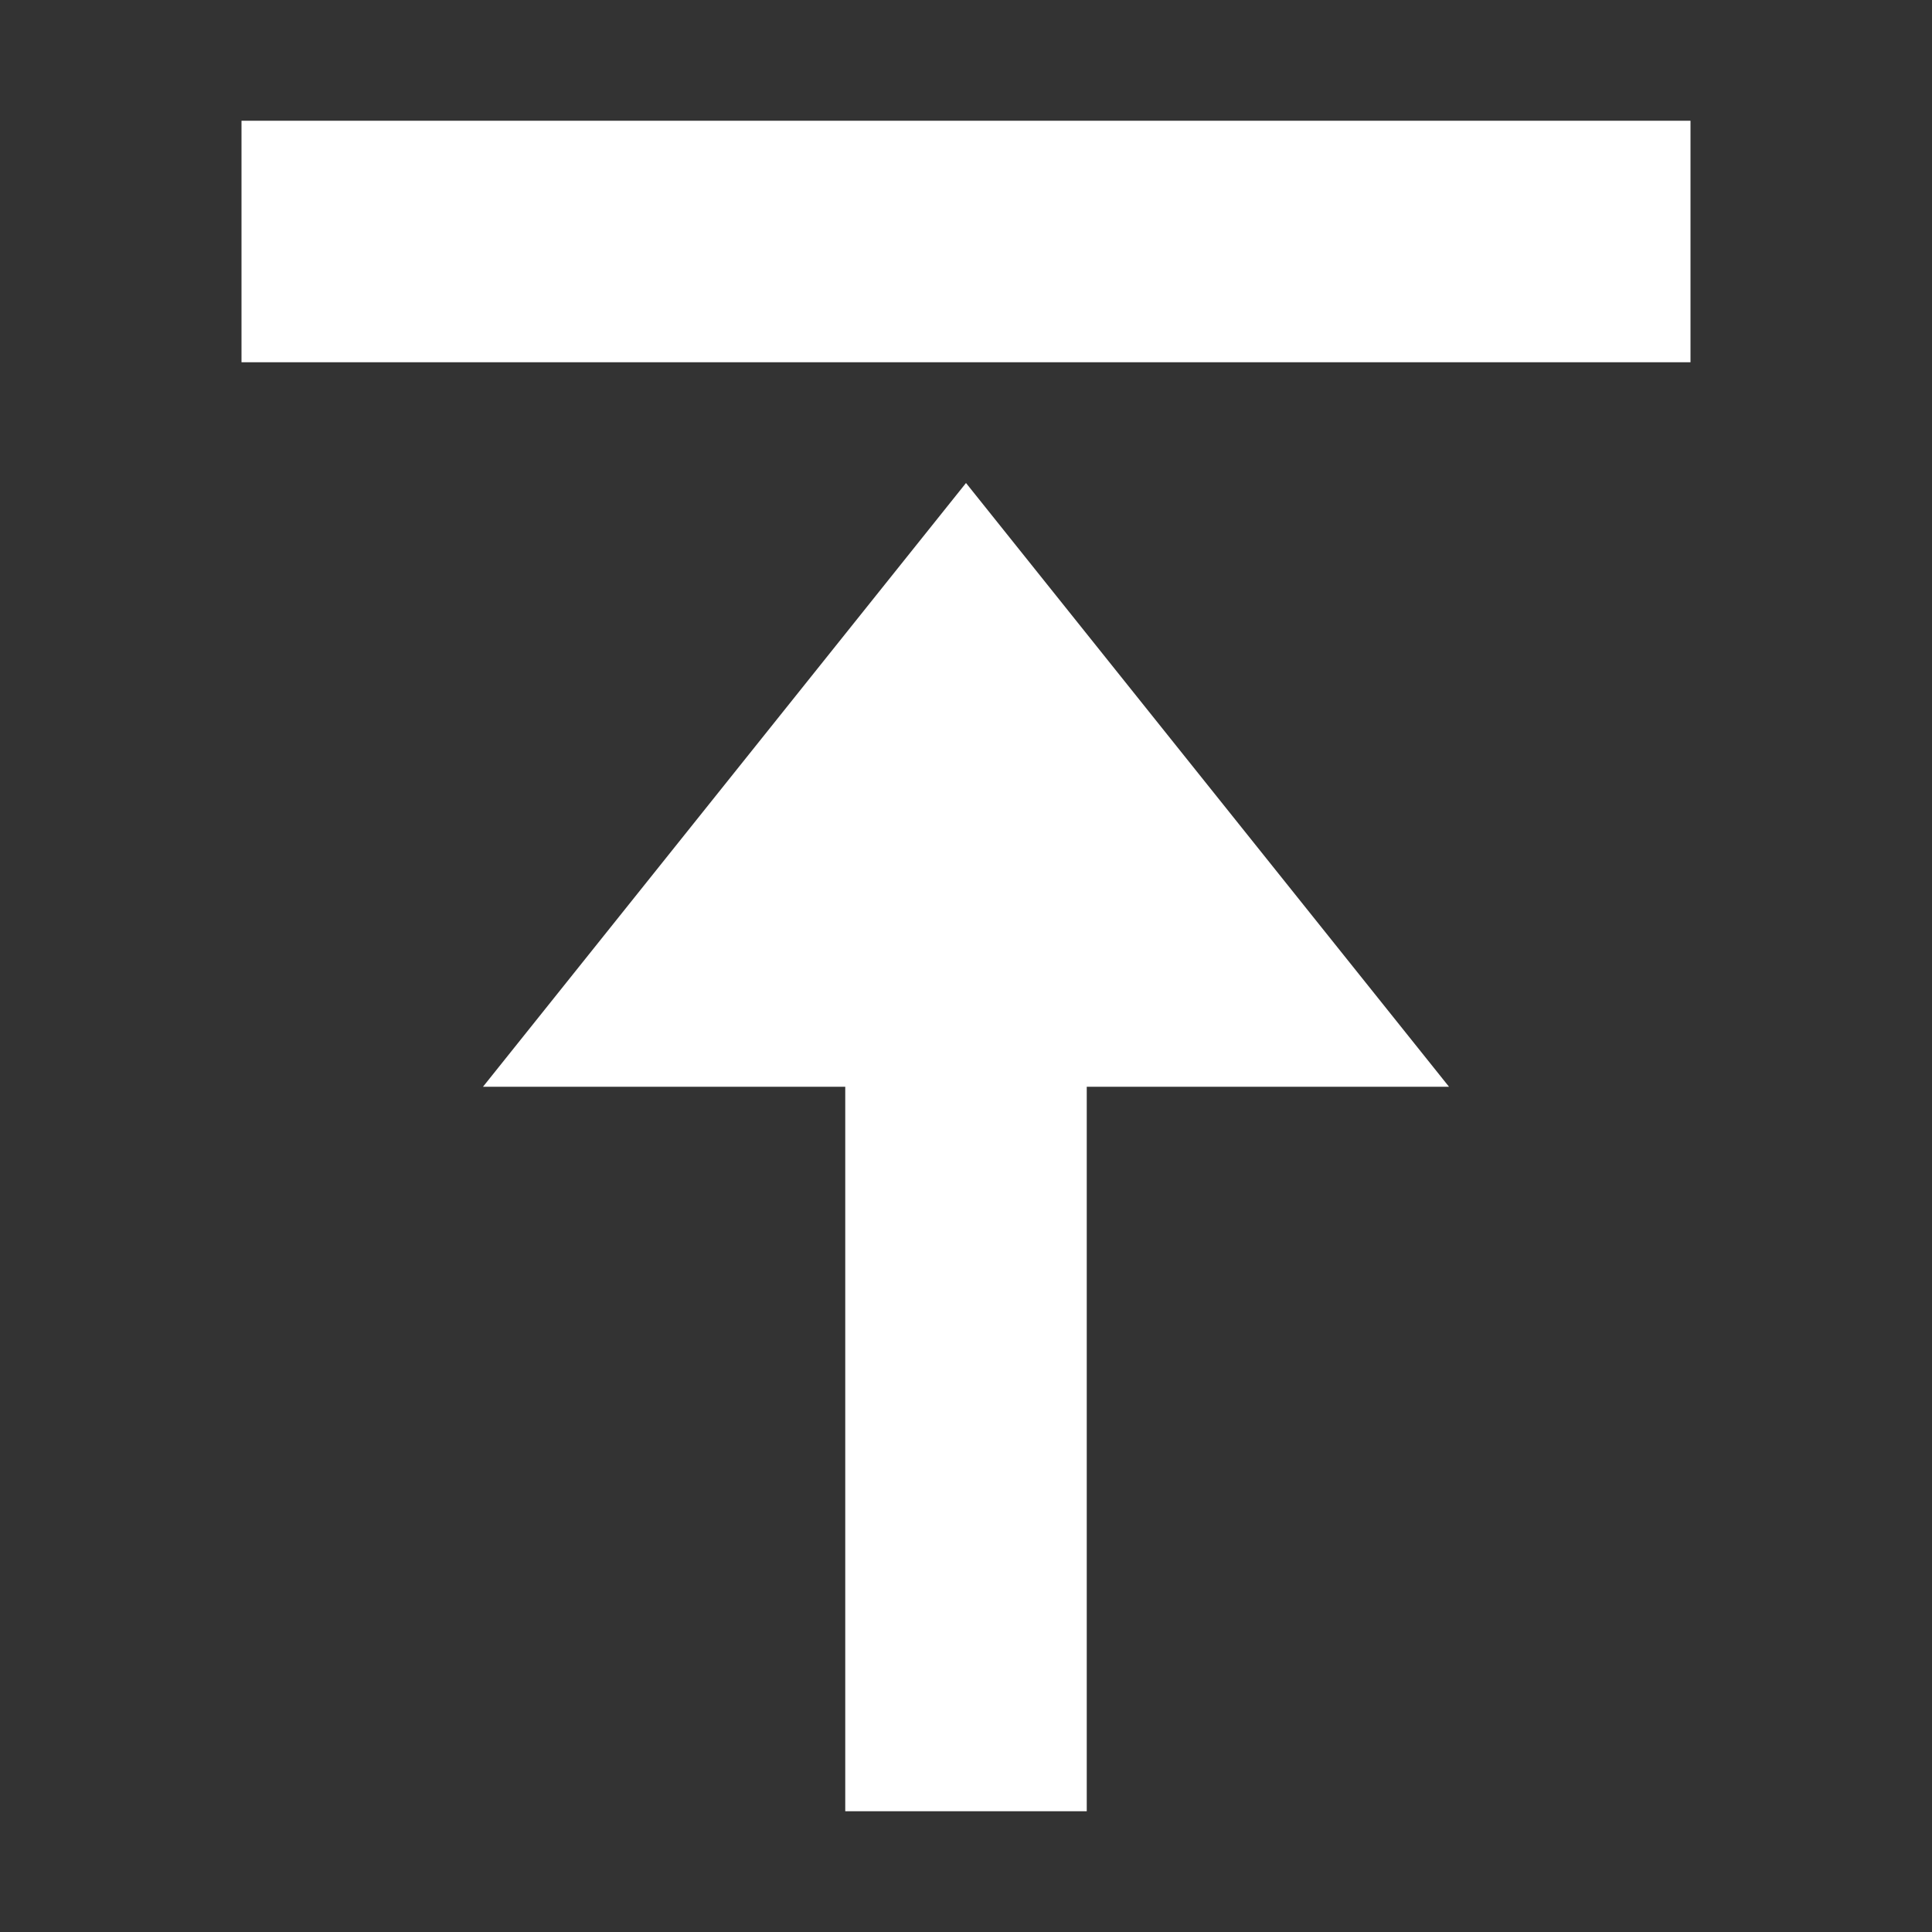 <?xml version="1.0" encoding="utf-8"?>
<!DOCTYPE svg PUBLIC "-//W3C//DTD SVG 1.1//EN" "http://www.w3.org/Graphics/SVG/1.1/DTD/svg11.dtd">
<svg version="1.1" id="Ebene_1" xmlns="http://www.w3.org/2000/svg" xmlns:xlink="http://www.w3.org/1999/xlink" x="0px" y="0px"
	 width="16px" height="16px" viewBox="0 0 16 16" enable-background="new 0 0 16 16" xml:space="preserve">
<rect x="0" y="0" width="16" height="16" fill="#333333" stroke="none"/>
<g id="filled">
	<g id="top">
		<g>
			<rect x="2" y="1" fill="#FFF" width="12" height="2"/>
		</g>
		<polygon fill="#FFF" points="8,4 12,9 9,9 9,15 7,15 7,9 4,9 		"/>
	</g>
</g>
</svg>
